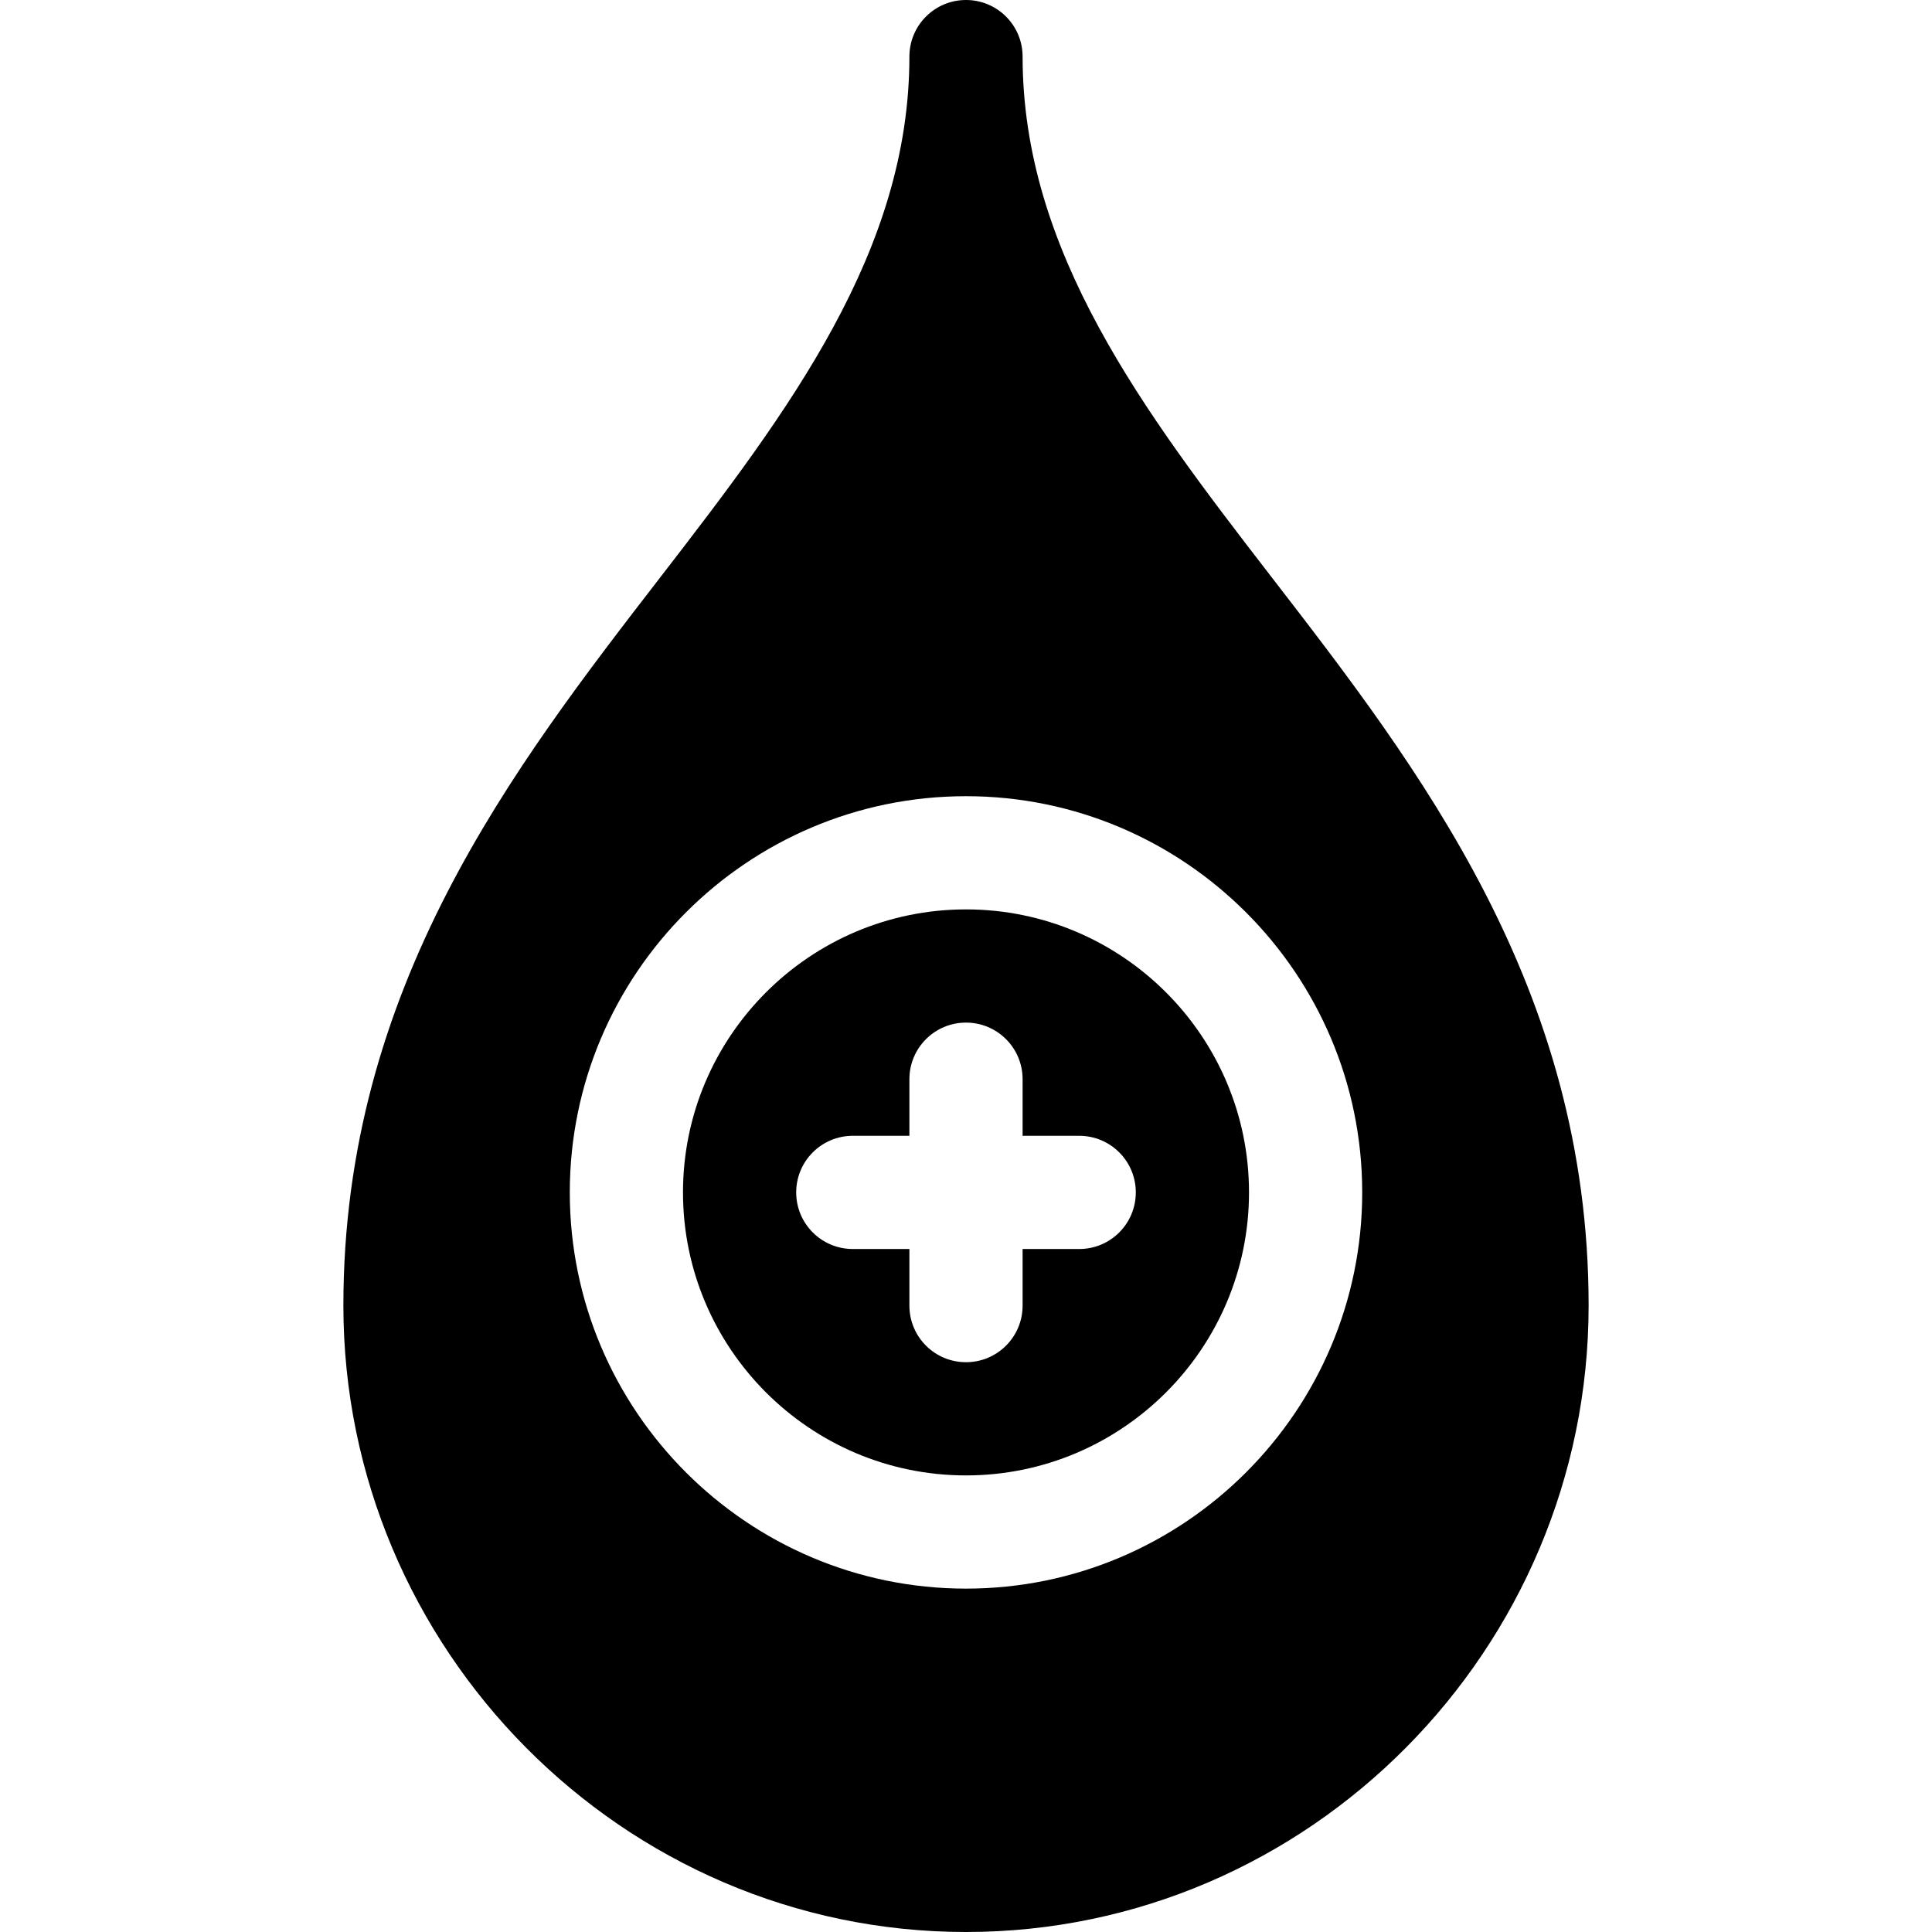 <svg id="Capa_1" enable-background="new 0 0 512 512" height="512" viewBox="0 0 512 512" width="512" xmlns="http://www.w3.org/2000/svg"><g><path d="m421 346c0-84.302-44.839-142.339-84.39-193.535-33.736-43.682-65.61-85.932-65.61-137.465 0-8.291-6.709-15-15-15s-15 6.709-15 15c0 51.533-31.876 93.783-65.61 137.465-39.551 51.196-84.39 109.233-84.39 193.535 0 90.981 74.019 166 165 166s165-75.019 165-166zm-270-30c0-57.891 47.109-105 105-105s105 47.109 105 105-47.109 105-105 105-105-47.109-105-105z"/><path d="m331 316c0-41.353-33.647-75-75-75s-75 33.647-75 75 33.647 75 75 75 75-33.647 75-75zm-90 30v-15h-15c-8.291 0-15-6.709-15-15s6.709-15 15-15h15v-15c0-8.291 6.709-15 15-15s15 6.709 15 15v15h15c8.291 0 15 6.709 15 15s-6.709 15-15 15h-15v15c0 8.291-6.709 15-15 15s-15-6.709-15-15z"/></g></svg>